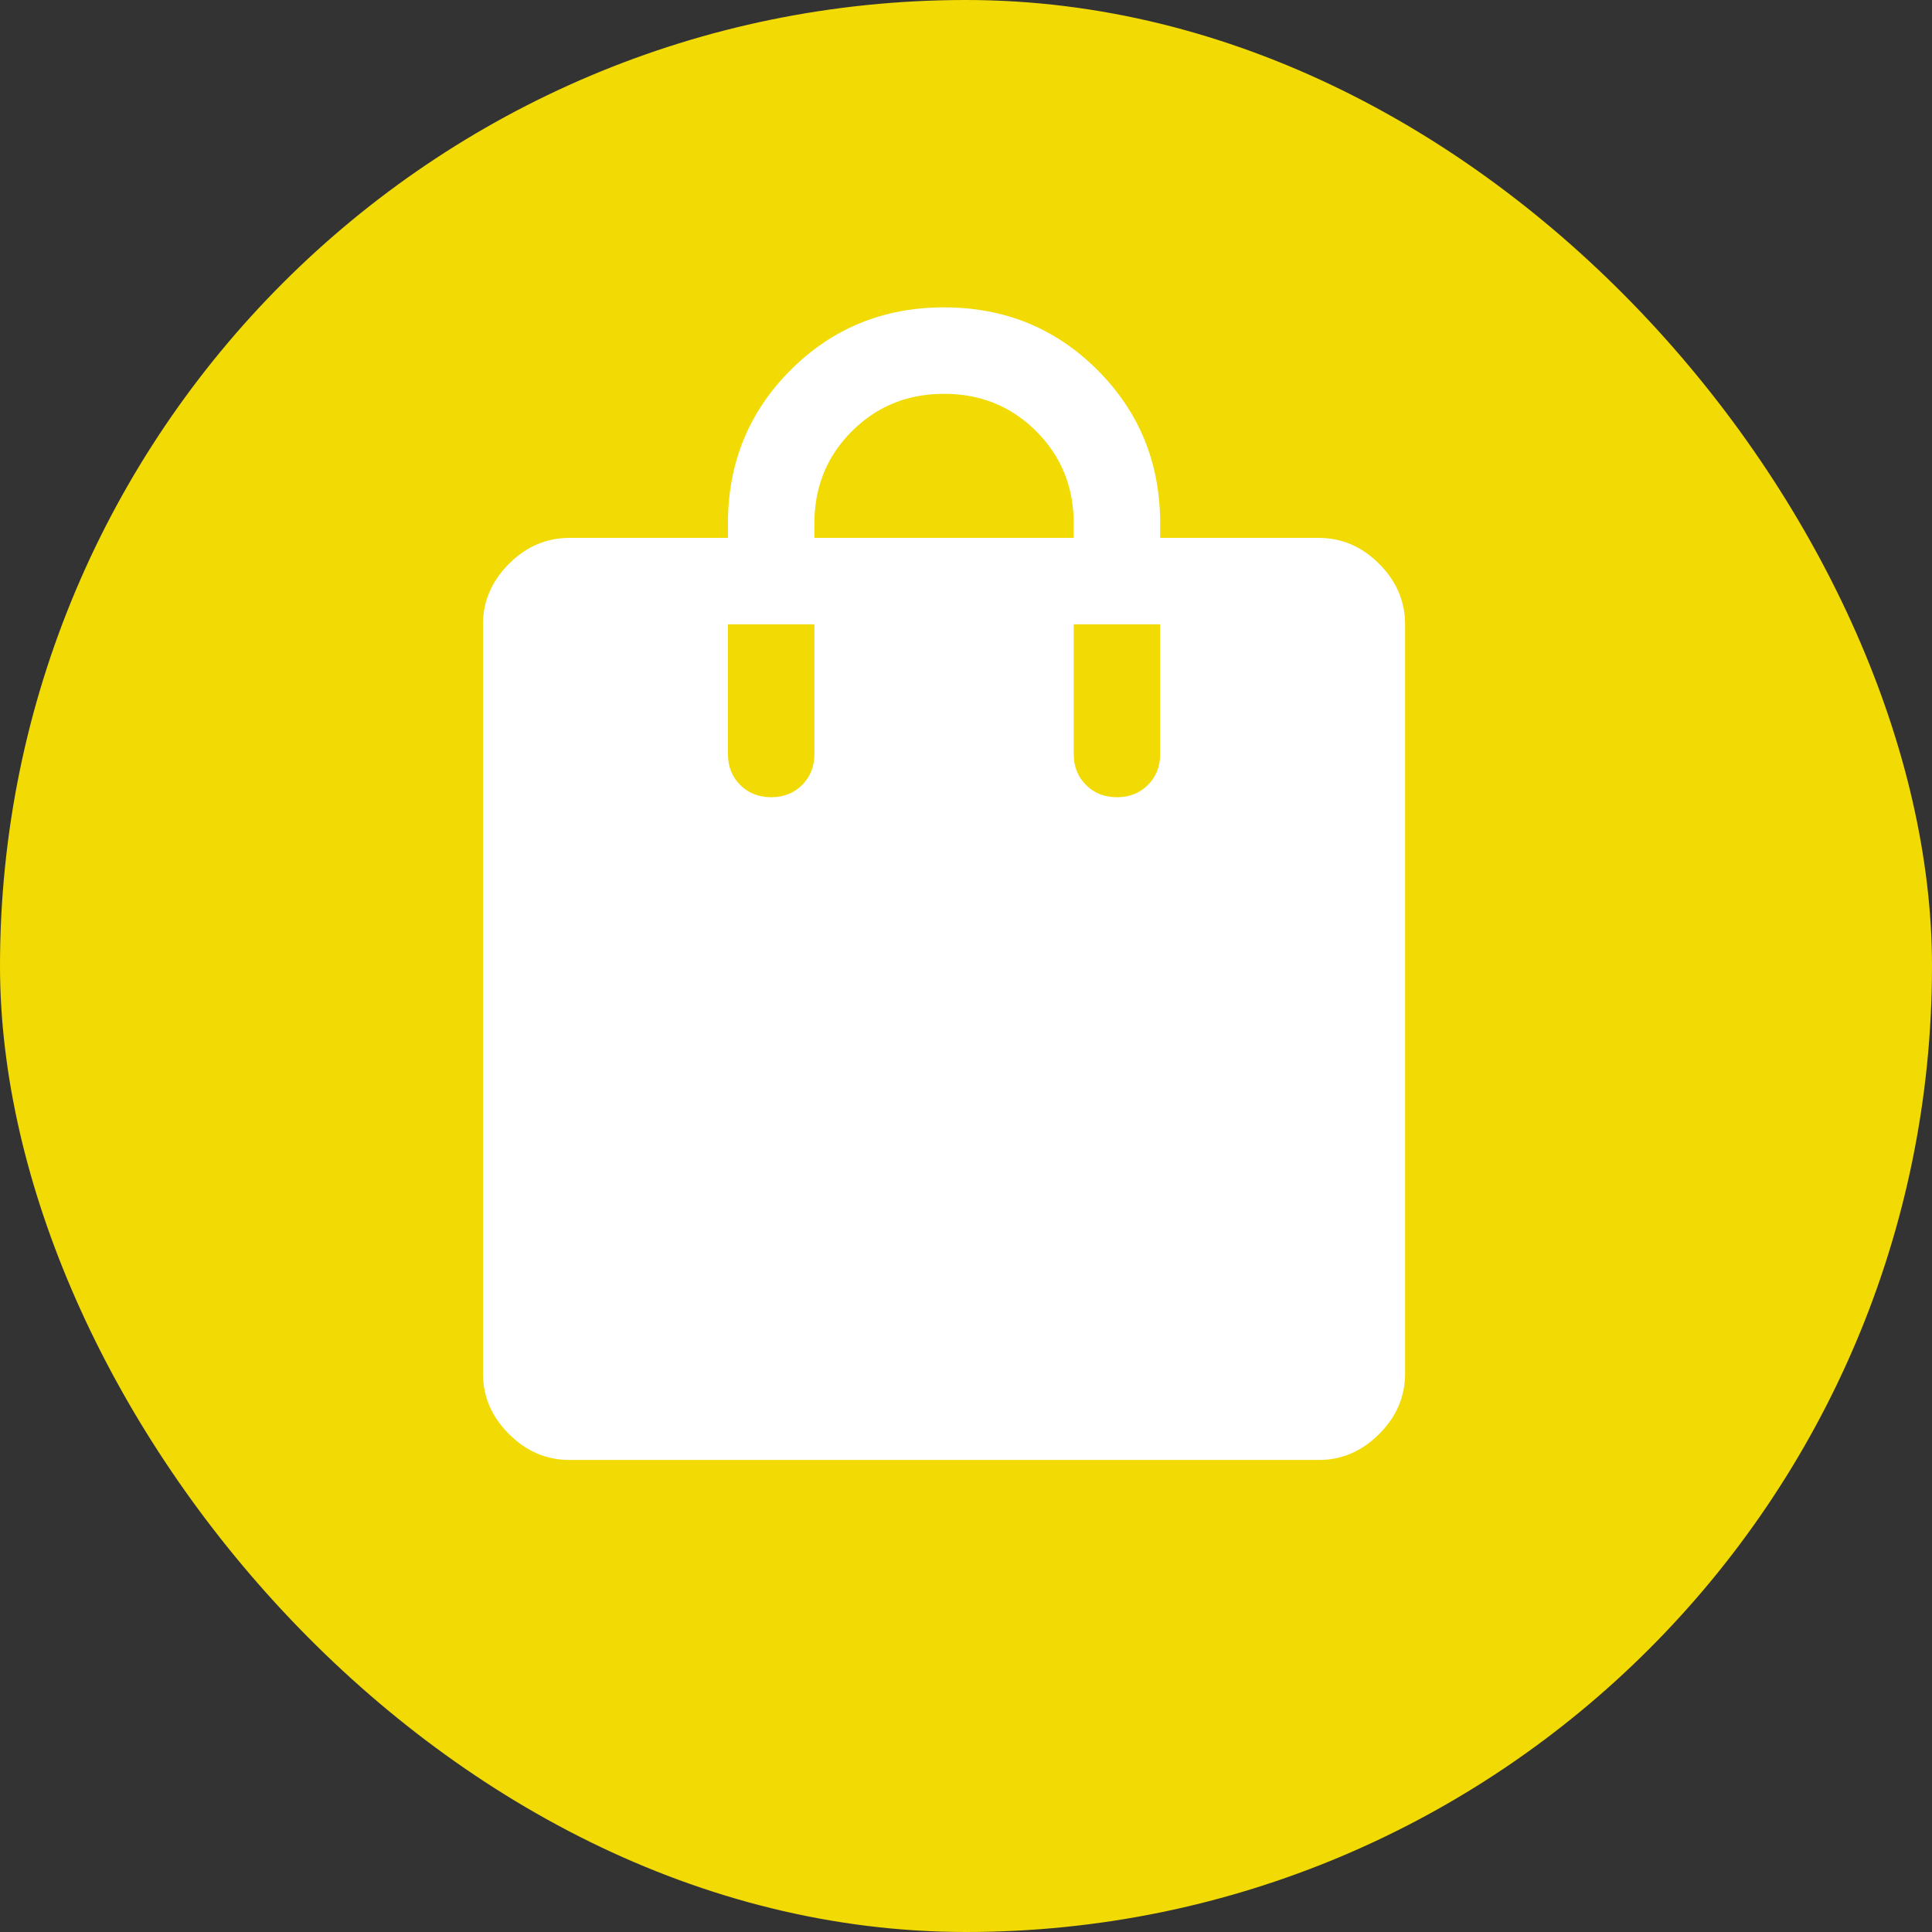 <svg xmlns="http://www.w3.org/2000/svg" viewBox="0 0 44 44" height="44" width="44"><rect x="0" y="0" width="44" height="44" fill="#333333" stroke="none"/><title>shopping_#F2DA04.svg</title><rect fill="none" x="0" y="0" width="44" height="44"></rect><rect x="0" y="0" width="44" height="44" rx="22" ry="22" fill="#f2da04"></rect><path fill="#fff" transform="translate(2 2)" d="M10.969 31.25C10.444 31.25 9.984 31.053 9.591 30.659C9.197 30.266 9 29.806 9 29.281V12.219C9 11.694 9.197 11.234 9.591 10.841C9.984 10.447 10.444 10.25 10.969 10.25H14.578V9.922C14.578 8.544 15.054 7.379 16.006 6.427C16.957 5.476 18.122 5 19.5 5C20.878 5 22.043 5.476 22.994 6.427C23.946 7.379 24.422 8.544 24.422 9.922V10.25H28.031C28.556 10.25 29.016 10.447 29.409 10.841C29.803 11.234 30 11.694 30 12.219V29.281C30 29.806 29.803 30.266 29.409 30.659C29.016 31.053 28.556 31.25 28.031 31.25H10.969ZM15.562 16.156C15.847 16.156 16.082 16.063 16.268 15.877C16.454 15.691 16.547 15.456 16.547 15.172V12.219H14.578V15.172C14.578 15.456 14.671 15.691 14.857 15.877C15.043 16.063 15.278 16.156 15.562 16.156ZM16.547 10.25H22.453V9.922C22.453 9.091 22.169 8.391 21.6 7.822C21.031 7.253 20.331 6.969 19.5 6.969C18.669 6.969 17.969 7.253 17.4 7.822C16.831 8.391 16.547 9.091 16.547 9.922V10.25ZM23.438 16.156C23.722 16.156 23.957 16.063 24.143 15.877C24.329 15.691 24.422 15.456 24.422 15.172V12.219H22.453V15.172C22.453 15.456 22.546 15.691 22.732 15.877C22.918 16.063 23.153 16.156 23.438 16.156Z"></path></svg>
